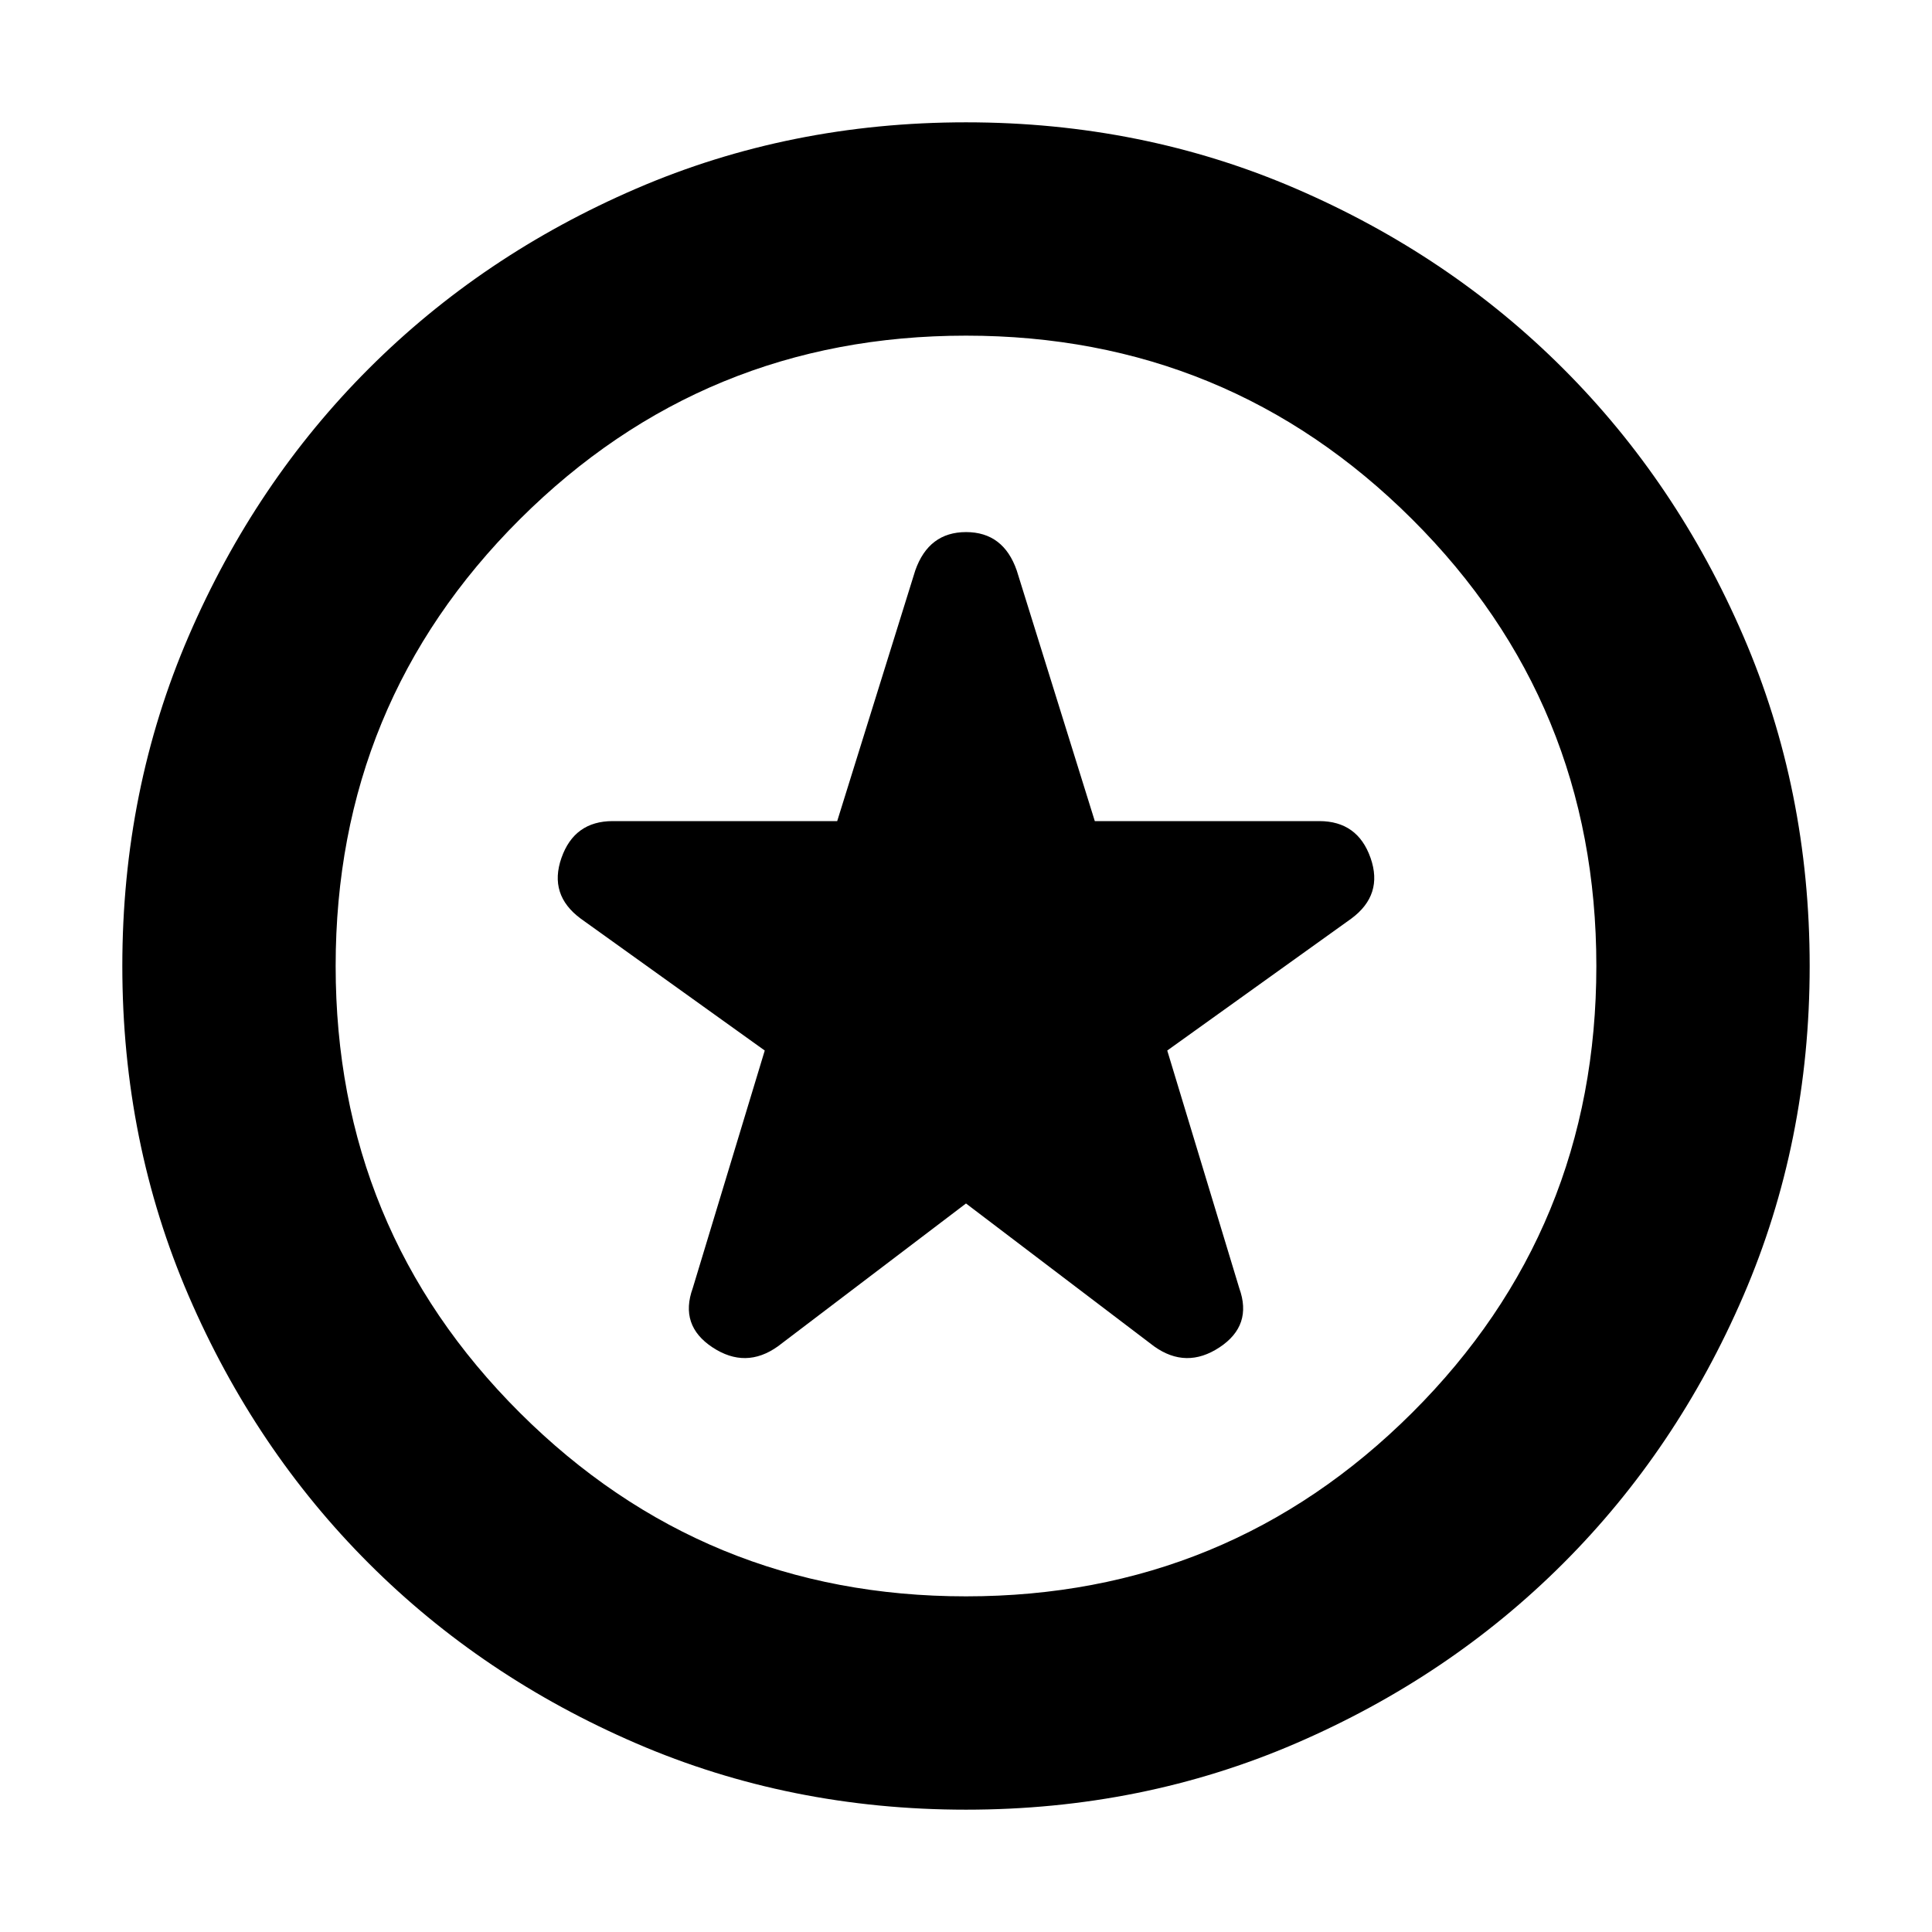 <svg xmlns="http://www.w3.org/2000/svg" height="24" viewBox="0 -960 960 960" width="24"><path d="m480-362 93.477 70.999q15.957 11.392 32.479.5 16.522-10.891 9.826-29.413L580-438l91.477-65.565q15.957-11.826 9.544-30.13Q674.608-552 655.521-552H544l-38.782-124.521q-6.628-19.087-25.184-19.087t-25.252 19.087L416-552H304.479q-19.087 0-25.5 18.305-6.413 18.304 9.544 30.13L380-438l-35.782 118.086q-6.696 18.522 9.826 29.413 16.522 10.892 32.479-.5L480-362Zm0 301.218q-87.522 0-163.906-32.96-76.385-32.96-132.888-89.464-56.504-56.503-89.464-132.888Q60.782-392.478 60.782-480t32.96-163.906q32.96-76.385 89.464-132.888 56.503-56.504 132.888-89.464 76.384-32.96 163.906-32.96t163.906 32.96q76.385 32.96 132.888 89.464 56.504 56.503 89.464 132.888 32.96 76.384 32.96 163.906t-32.96 163.906q-32.96 76.385-89.464 132.888-56.503 56.504-132.888 89.464Q567.522-60.782 480-60.782ZM480-480Zm-.005 313.217q130.179 0 221.7-91.239Q793.217-349.261 793.217-480T701.7-701.978q-91.516-91.239-221.695-91.239-130.179 0-221.7 91.239Q166.783-610.739 166.783-480T258.3-258.022q91.516 91.239 221.695 91.239Z"/></svg>